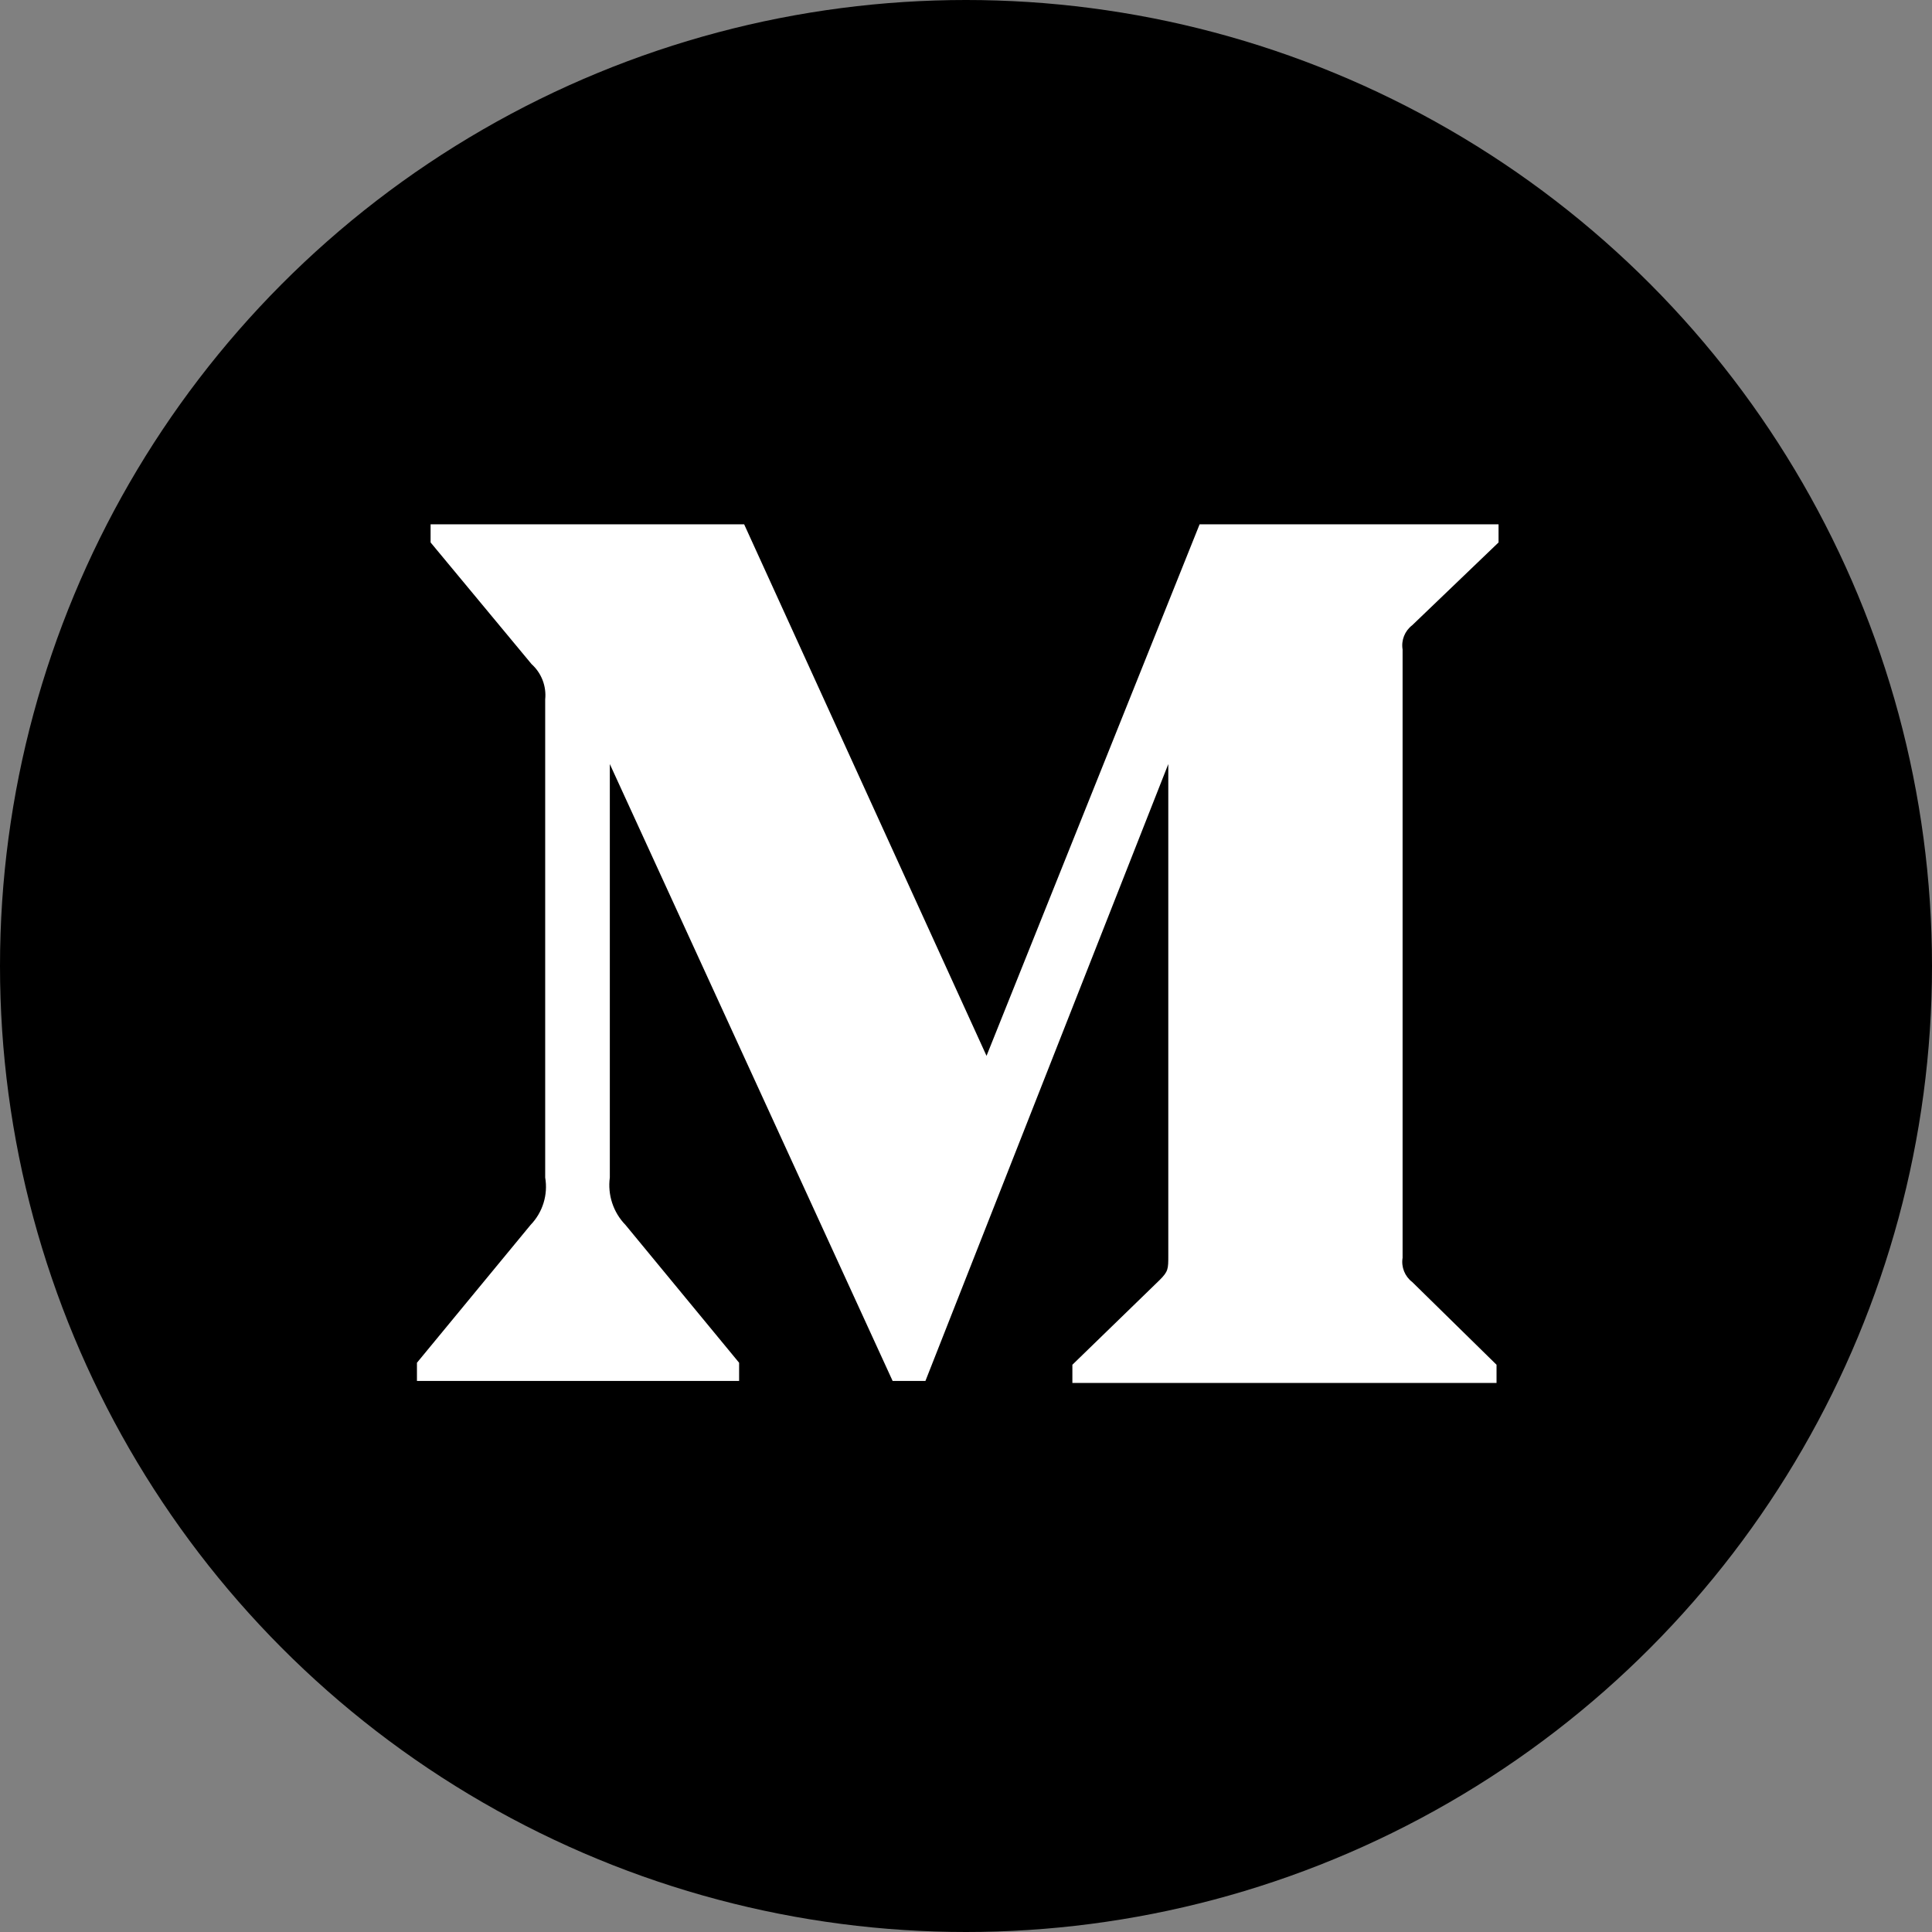 <?xml version="1.0" encoding="UTF-8"?><svg xmlns="http://www.w3.org/2000/svg" width="48" height="48" viewBox="0 0 48 48"><rect x="0" y="0" width="48" height="48" fill="#808080" stroke="none"/><g fill="none"><circle cx="24" cy="24" r="24" fill="currentColor"/><path fill="#FFF" d="M13.545,17.378 C13.579,17.048 13.453,16.722 13.207,16.5 L10.698,13.477 L10.698,13.026 L18.488,13.026 L24.51,26.232 L29.804,13.026 L37.231,13.026 L37.231,13.477 L35.086,15.534 C34.901,15.675 34.809,15.907 34.847,16.136 L34.847,31.249 C34.809,31.478 34.901,31.71 35.086,31.851 L37.181,33.907 L37.181,34.359 L26.643,34.359 L26.643,33.907 L28.813,31.8 C29.026,31.587 29.026,31.525 29.026,31.198 L29.026,18.983 L22.992,34.309 L22.177,34.309 L15.151,18.983 L15.151,29.255 C15.093,29.686 15.236,30.121 15.54,30.433 L18.363,33.857 L18.363,34.309 L10.359,34.309 L10.359,33.857 L13.182,30.433 C13.483,30.121 13.619,29.683 13.545,29.255 L13.545,17.378 Z"/></g></svg>
